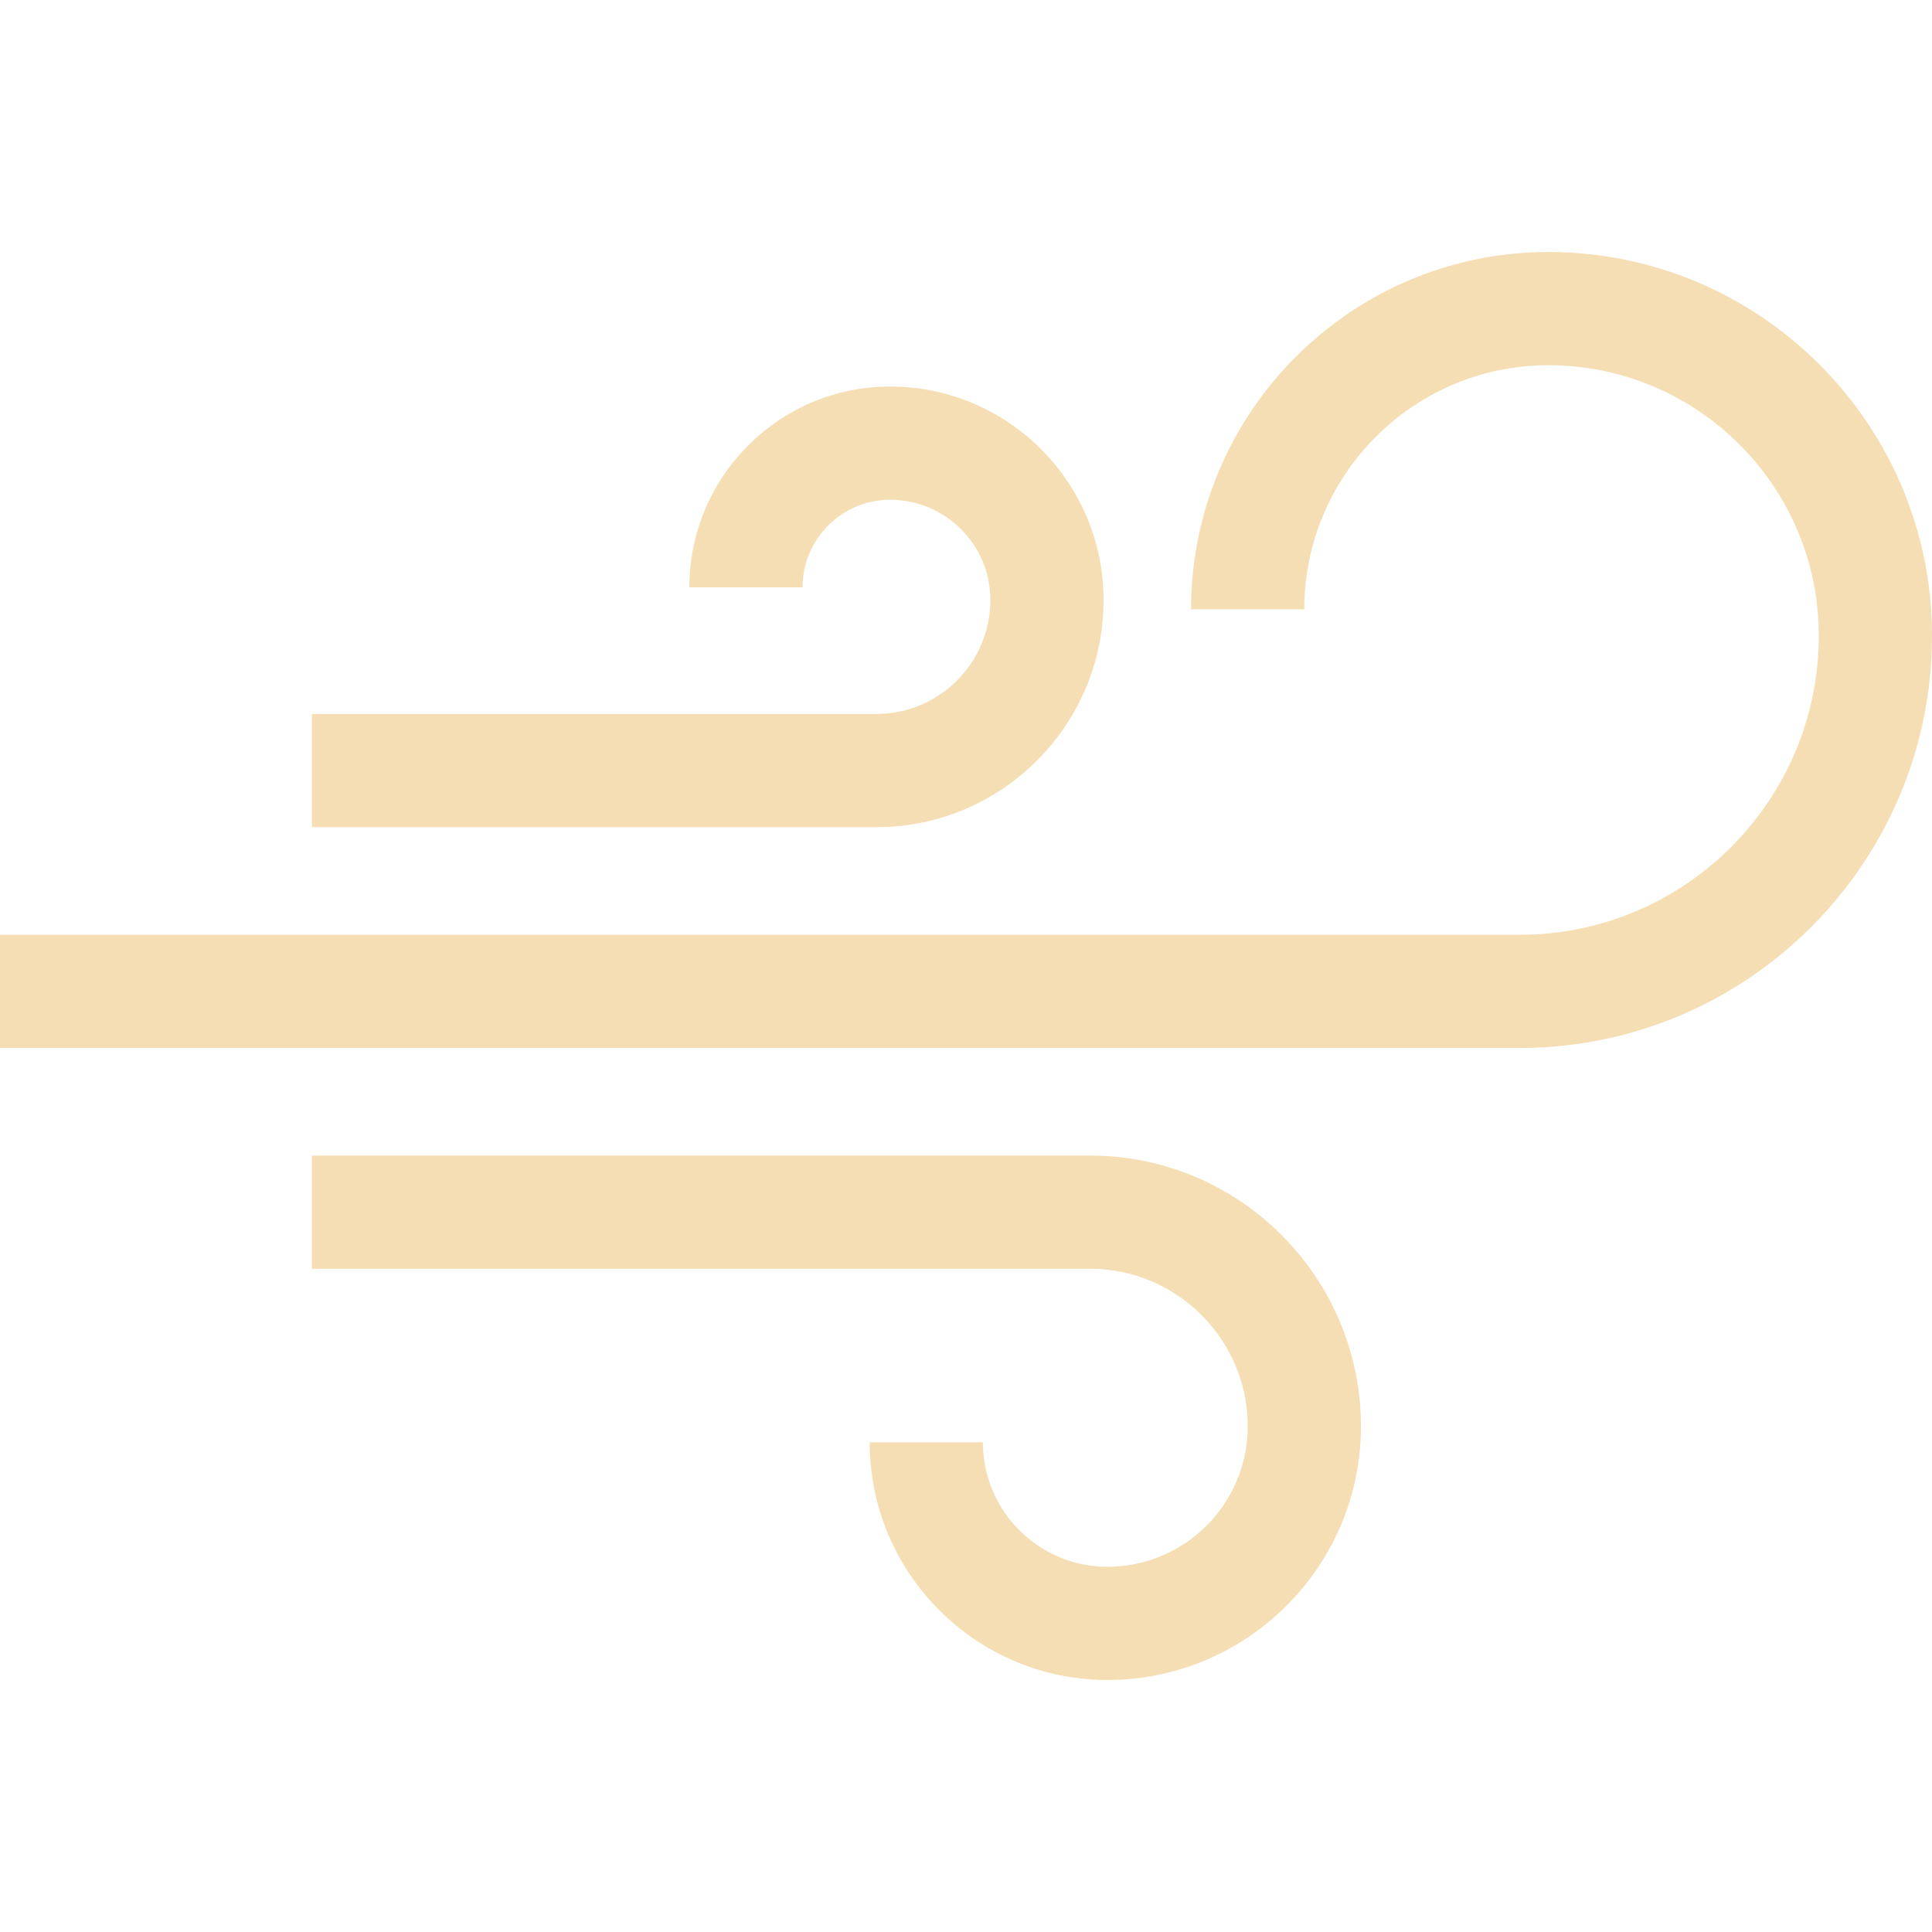 <?xml version="1.0"?>
<svg xmlns="http://www.w3.org/2000/svg" xmlns:xlink="http://www.w3.org/1999/xlink" version="1.1" id="Layer_1" x="0px" y="0px" viewBox="0 0 512 512" style="enable-background:new 0 0 512 512;" xml:space="preserve" width="512px" height="512px"><g><g>
	<g>
		<path d="M288.886,306.238H82.659v30h206.227c23.035,0,41.775,18.74,41.775,41.775c0,20.511-16.687,37.199-37.199,37.199    c-18.193,0-32.993-14.8-32.993-32.992h-30c0,34.734,28.259,62.992,62.993,62.992c37.054,0,67.199-30.146,67.199-67.199    C360.661,338.436,328.463,306.238,288.886,306.238z" data-original="#000000" class="active-path" data-old_color="#000000" fill="#F5DEB3"/>
	</g>
</g><g>
	<g>
		<path d="M410.329,66.788c-52.21,0-94.686,42.476-94.686,94.686h30c0-35.668,29.018-64.686,64.686-64.686    c39.519,0,71.671,32.151,71.671,71.671c0,43.709-35.56,79.269-79.269,79.269H0v30h402.731C462.982,277.728,512,228.711,512,168.46    C512,112.398,466.391,66.788,410.329,66.788z" data-original="#000000" class="active-path" data-old_color="#000000" fill="#F5DEB3"/>
	</g>
</g><g>
	<g>
		<path d="M235.895,102.436c-29.342,0-53.214,23.872-53.214,53.214h30c0-12.8,10.414-23.214,23.214-23.214    c14.648,0,26.564,11.916,26.564,26.564c0,16.657-13.55,30.208-30.207,30.208H82.659v30h149.593    c33.199,0,60.207-27.009,60.207-60.208C292.459,127.811,267.085,102.436,235.895,102.436z" data-original="#000000" class="active-path" data-old_color="#000000" fill="#F5DEB3"/>
	</g>
</g></g> </svg>
